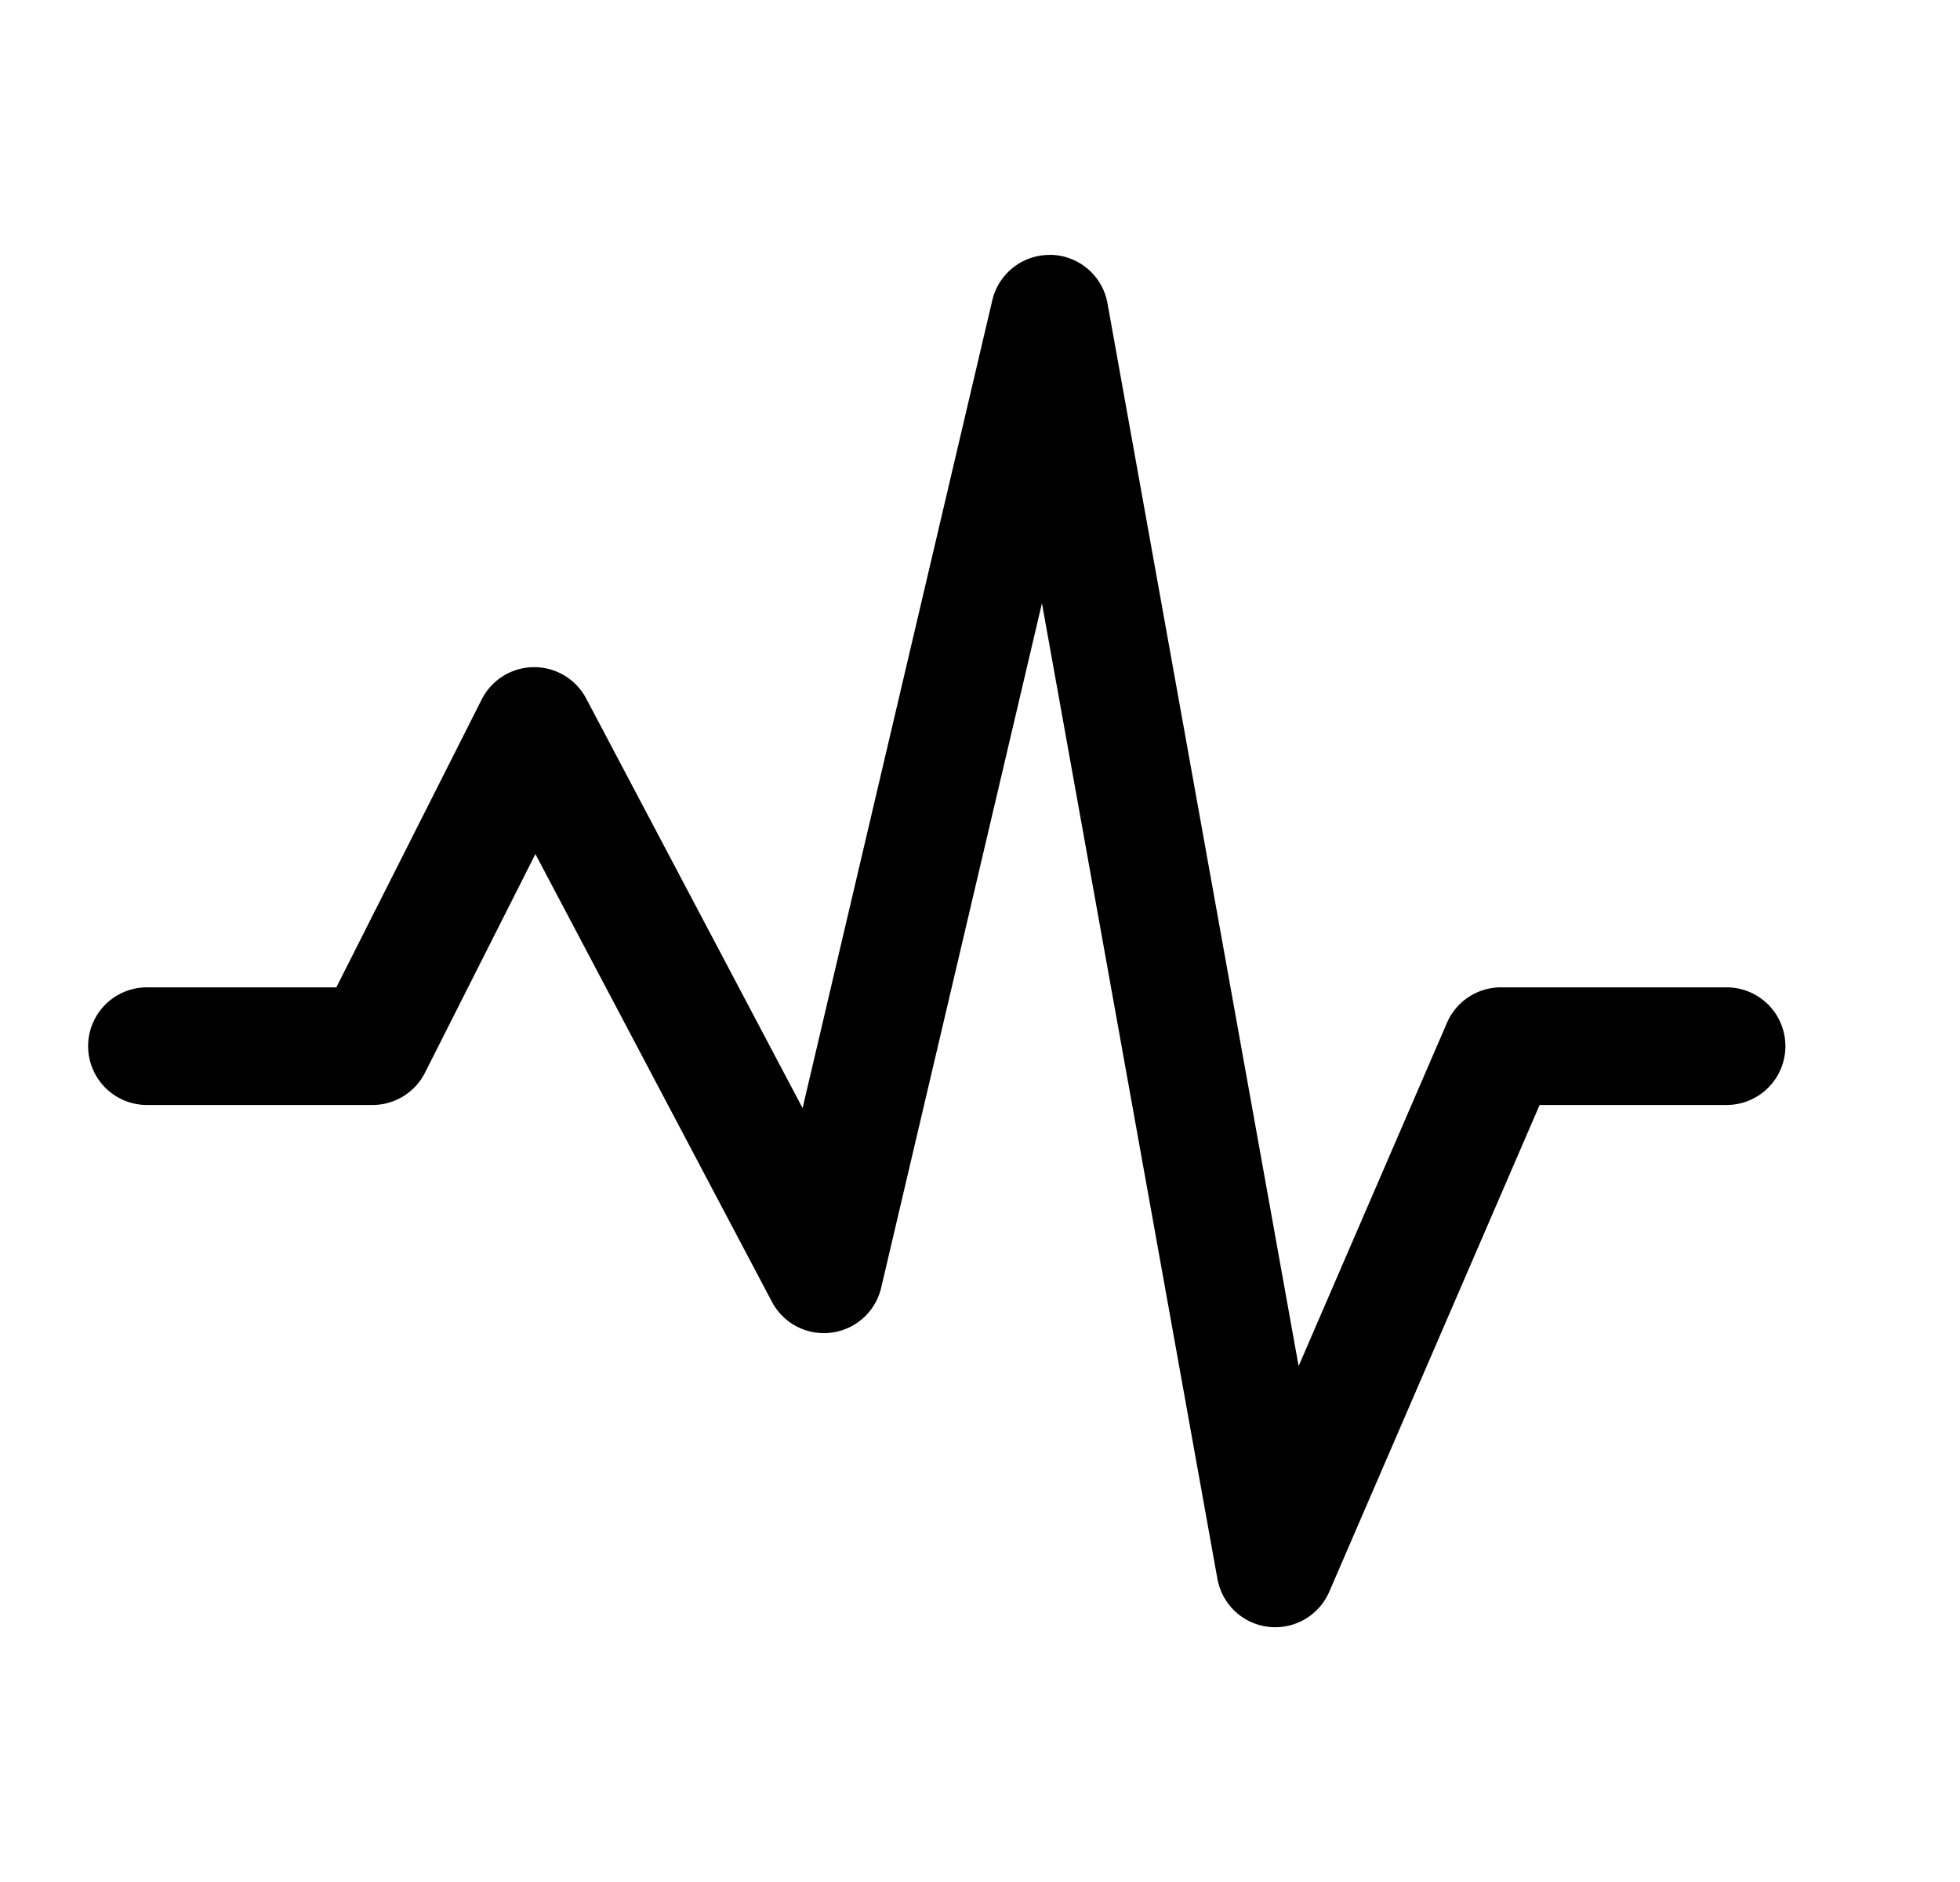 <svg xmlns="http://www.w3.org/2000/svg" xmlns:xlink="http://www.w3.org/1999/xlink" width="25" height="24" viewBox="0 0 25 24"><path fill="currentColor" d="M13.407 3.25a.75.75 0 0 1 .719.617l2.438 13.554l1.892-4.377a.75.75 0 0 1 .689-.453h2.878a.75.75 0 1 1 0 1.5h-2.385l-2.683 6.207a.75.75 0 0 1-1.427-.165L13.29 7.693l-2.051 8.73a.75.75 0 0 1-1.393.178l-3.017-5.71l-1.408 2.788a.75.75 0 0 1-.67.412H1.874a.75.75 0 0 1 0-1.5H4.29L6.144 8.92a.75.75 0 0 1 1.333-.012l2.76 5.223l2.42-10.302a.75.75 0 0 1 .75-.578"/></svg>
